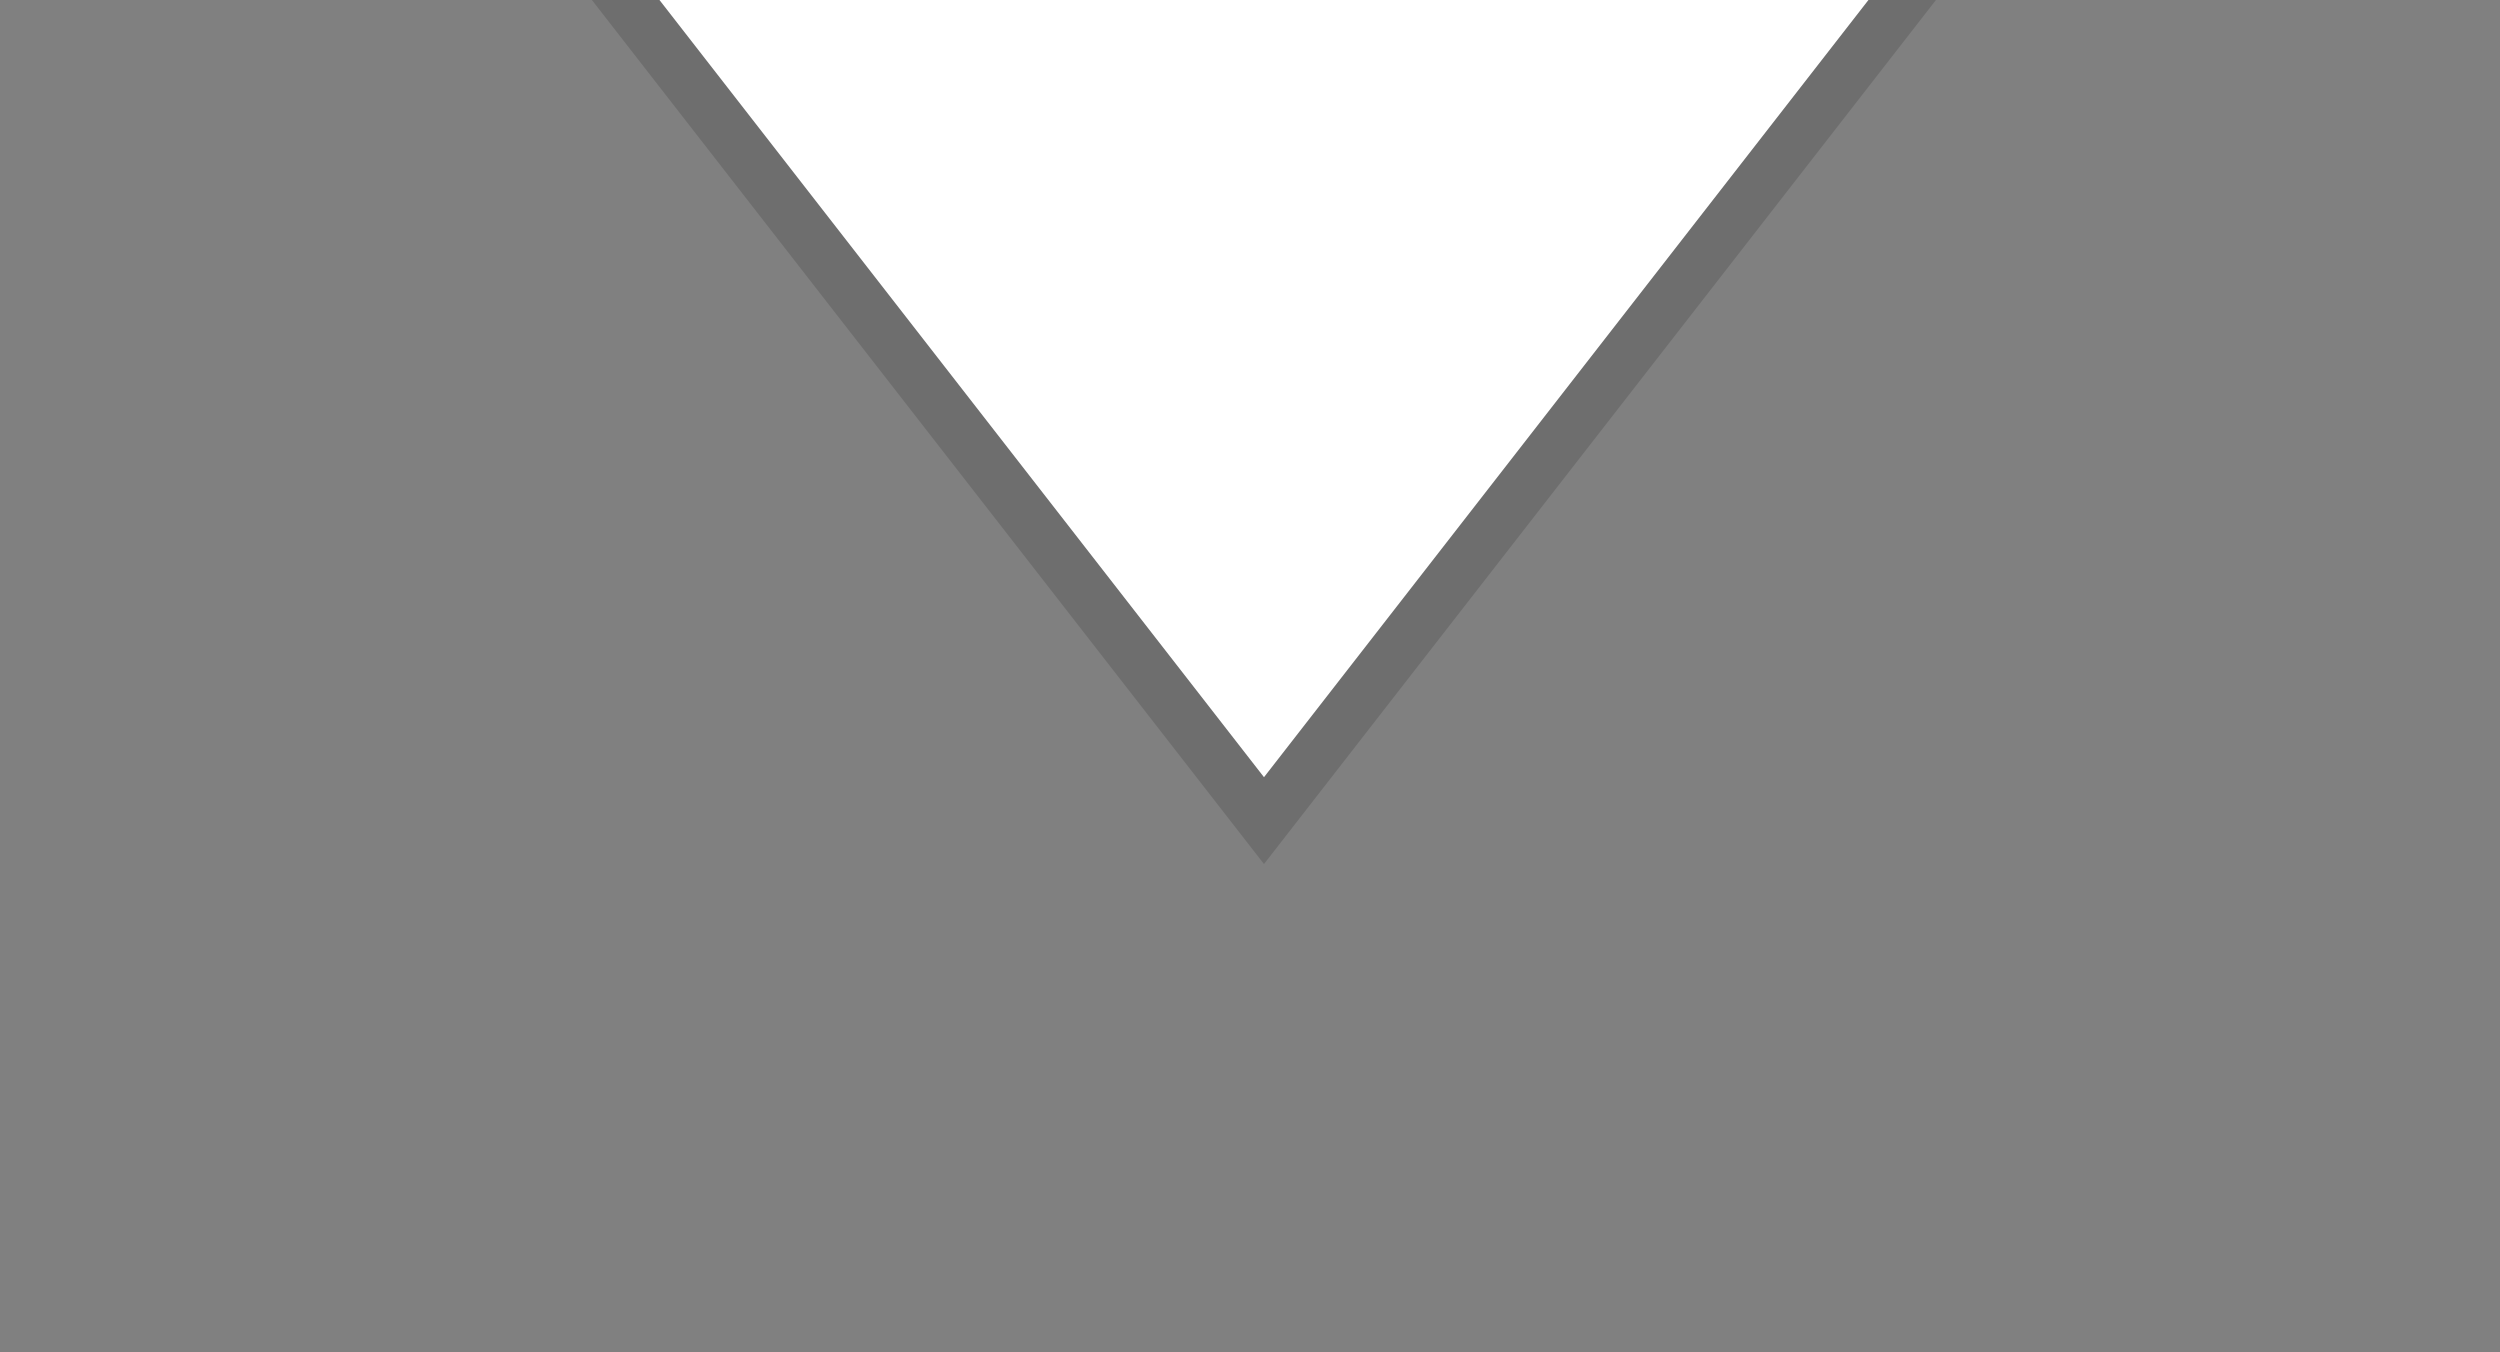 <?xml version="1.0" encoding="utf-8"?>
<!-- Generator: Adobe Illustrator 15.0.0, SVG Export Plug-In . SVG Version: 6.00 Build 0)  -->
<!DOCTYPE svg PUBLIC "-//W3C//DTD SVG 1.1//EN" "http://www.w3.org/Graphics/SVG/1.1/DTD/svg11.dtd">
<svg version="1.1"
	 id="svg2" xmlns:rdf="http://www.w3.org/1999/02/22-rdf-syntax-ns#" xmlns:svg="http://www.w3.org/2000/svg" xmlns:sodipodi="http://sodipodi.sourceforge.net/DTD/sodipodi-0.dtd" xmlns:inkscape="http://www.inkscape.org/namespaces/inkscape" xmlns:dc="http://purl.org/dc/elements/1.1/" xmlns:cc="http://creativecommons.org/ns#" inkscape:version="0.48+devel r" sodipodi:docname="launcher_arrow_large_ltr.svg" inkscape:export-xdpi="90" inkscape:export-ydpi="90" inkscape:export-filename="test.png"
	 xmlns="http://www.w3.org/2000/svg" xmlns:xlink="http://www.w3.org/1999/xlink" x="0px" y="0px" width="36.992px"
	 height="20.012px" viewBox="0 0 36.992 20.012" enable-background="new 0 0 36.992 20.012" xml:space="preserve">
<rect x="0" y="0" width="36.992" height="20.012" fill="#808080" stroke="none"/>
<sodipodi:namedview  id="base" inkscape:cx="-5.367523" inkscape:window-maximized="1" inkscape:snap-bbox-edge-midpoints="true" inkscape:snap-bbox-midpoints="true" inkscape:snap-intersection-paths="true" inkscape:snap-smooth-nodes="true" inkscape:snap-object-midpoints="true" showguides="false" pagecolor="#5c48bb" inkscape:cy="31.963893" bordercolor="#666666" borderopacity="1.0" showgrid="true" inkscape:zoom="9.3132256" inkscape:snap-bbox="true" inkscape:bbox-paths="true" inkscape:bbox-nodes="true" inkscape:object-paths="true" inkscape:object-nodes="true" inkscape:snap-midpoints="true" inkscape:snap-center="true" inkscape:snap-page="true" inkscape:pageopacity="0" inkscape:pageshadow="2" inkscape:document-units="px" inkscape:current-layer="layer1" inkscape:window-width="1855" inkscape:window-height="1056" inkscape:window-x="65" inkscape:window-y="24" inkscape:guide-bbox="true" inkscape:snap-grids="false">
	<inkscape:grid  type="xygrid" visible="true" enabled="true" id="grid4740" snapvisiblegridlinesonly="true" empspacing="8">
		</inkscape:grid>
	<sodipodi:guide  id="guide3004" orientation="0,1" position="8,19"></sodipodi:guide>
</sodipodi:namedview>
<g id="layer1" transform="translate(0,-1015.362)" inkscape:label="Layer 1" inkscape:groupmode="layer">
	
		<path id="path5730" inkscape:connector-curvature="0" sodipodi:nodetypes="cccc" inkscape:transform-center-x="16.337474" opacity="0.14" enable-background="new    " d="
		M28.646,1015.362l-9.943,12.785l-9.945-12.785H28.646z"/>
	
		<path id="path4079" inkscape:connector-curvature="0" sodipodi:nodetypes="cccc" inkscape:transform-center-x="14.694444" fill="#FFFFFF" d="
		M27.647,1015.362l-8.944,11.5l-8.945-11.5H27.647z"/>
</g>
</svg>

